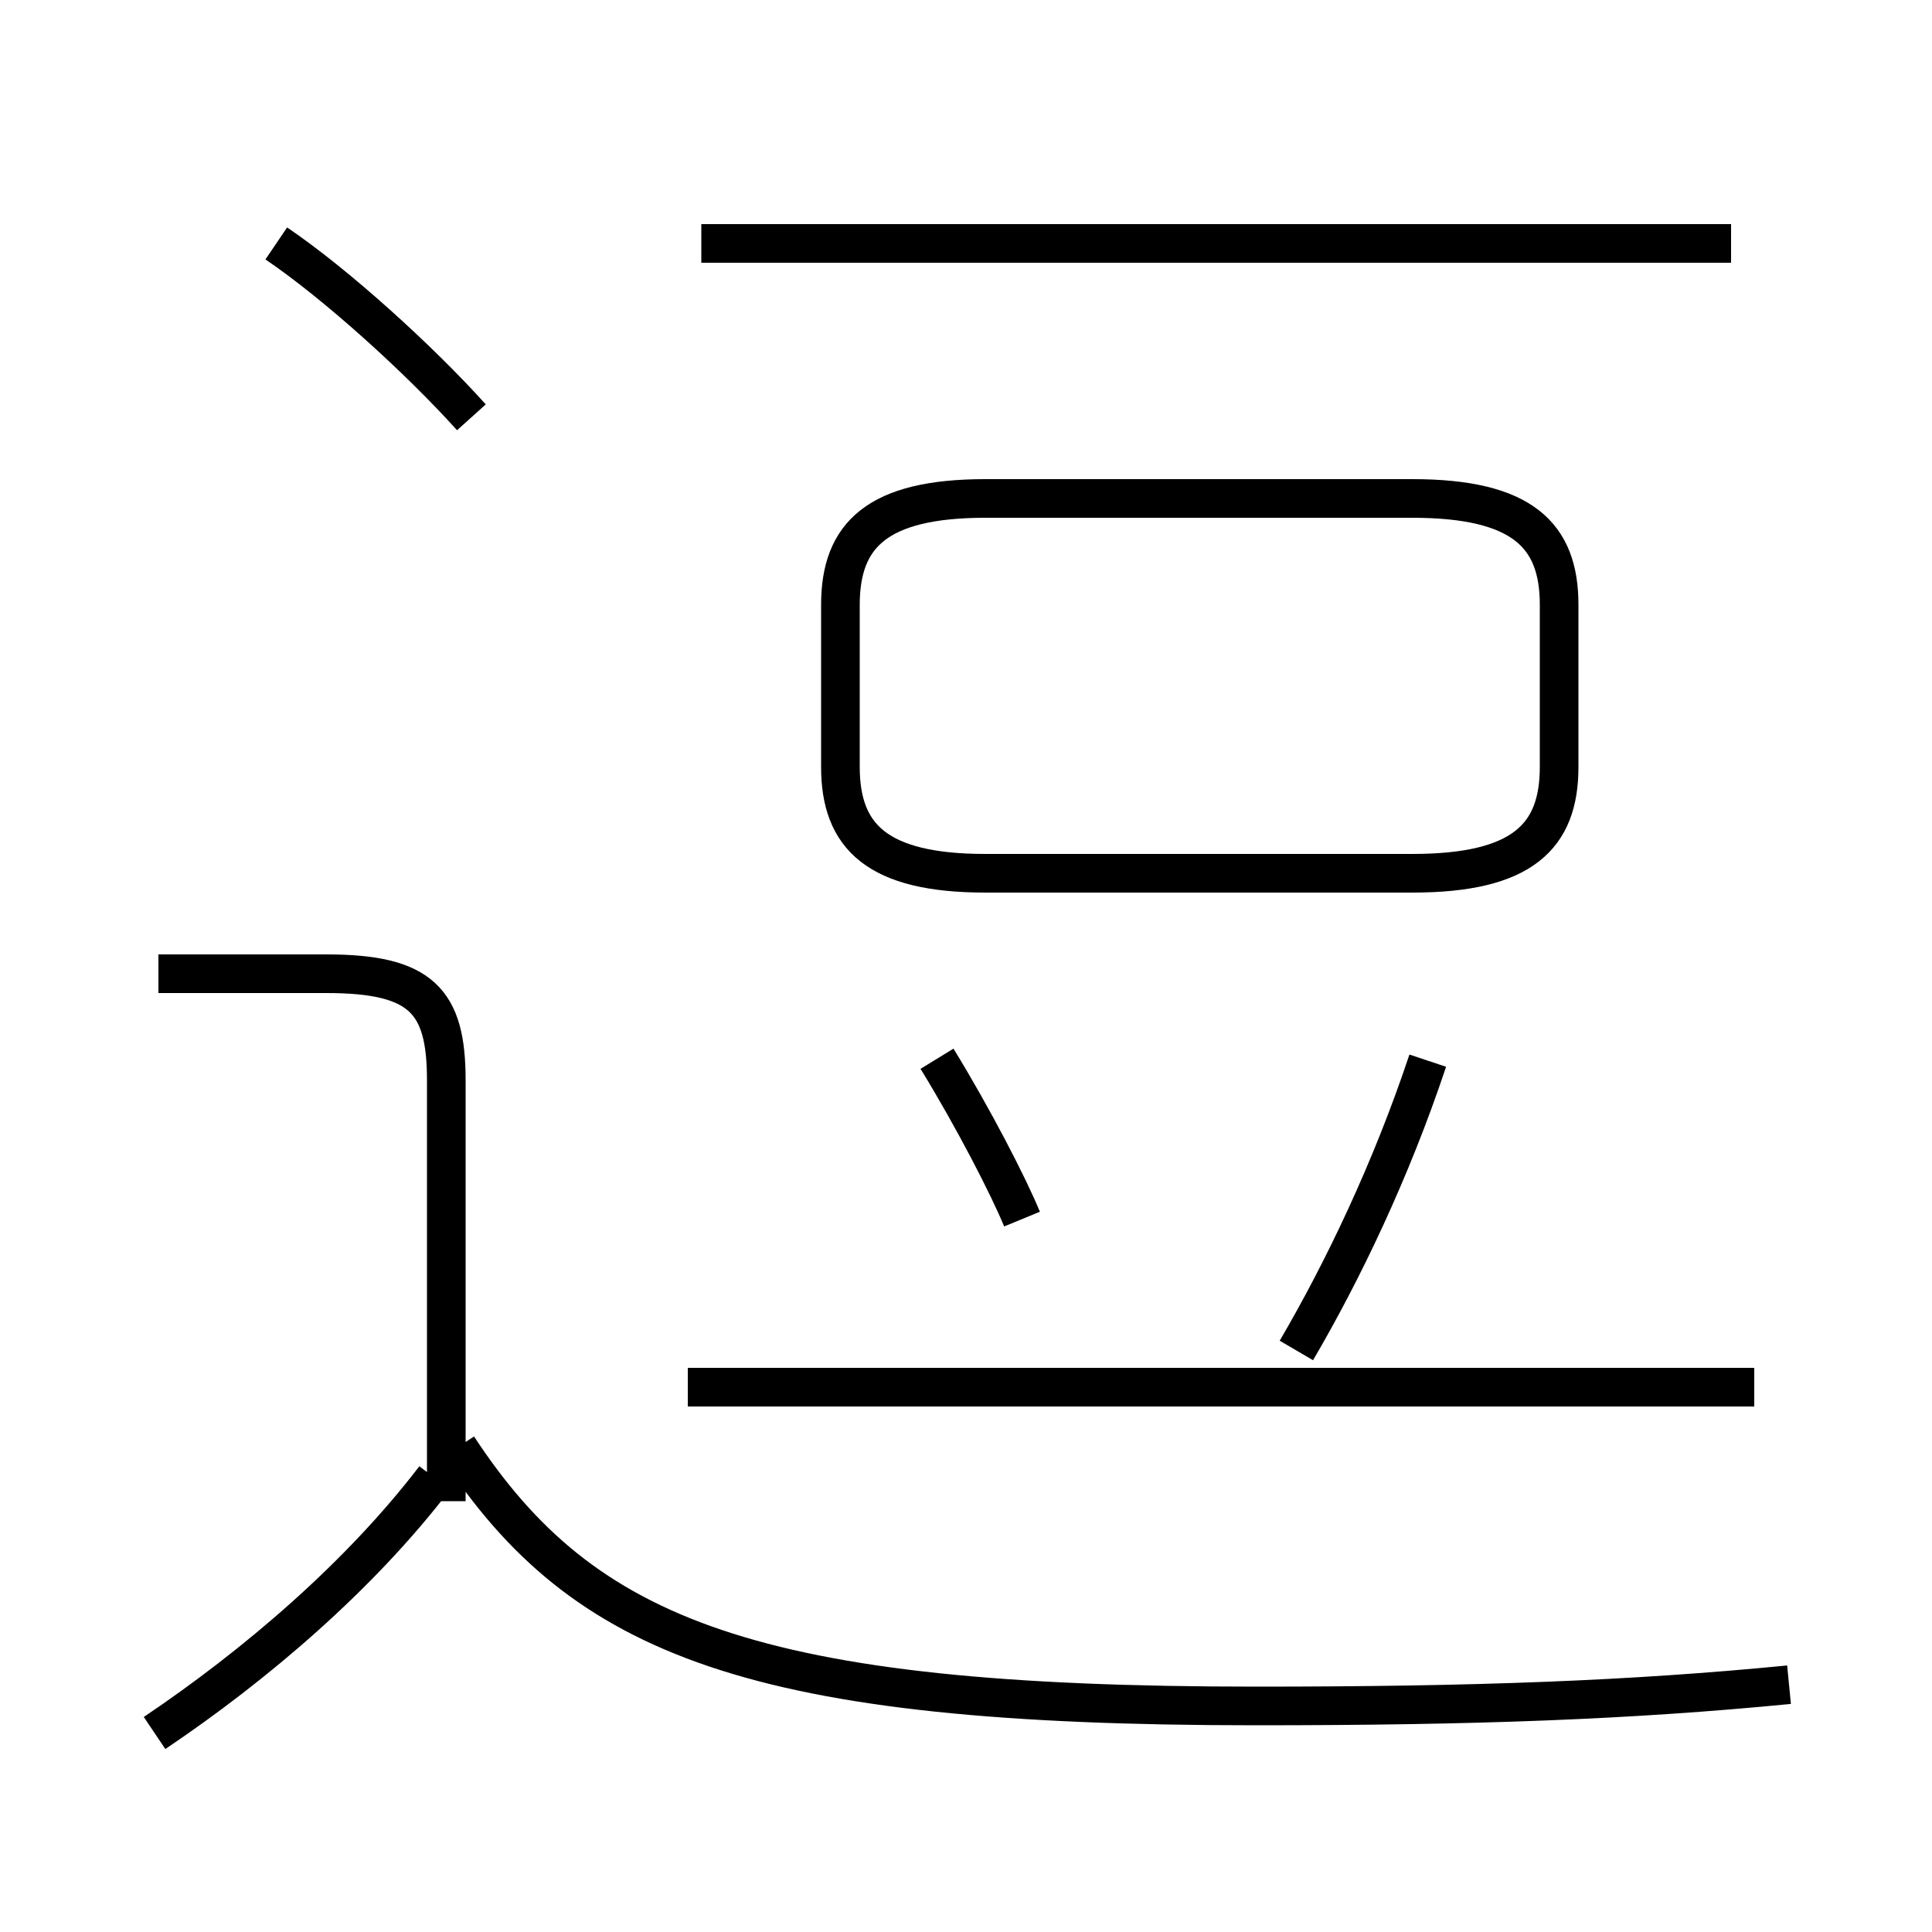 <?xml version='1.0' encoding='utf8'?>
<svg viewBox="0.0 -6.0 50.0 50.0" version="1.1" xmlns="http://www.w3.org/2000/svg">
<rect x="0.0" y="-6.0" width="50.0" height="50.0" fill="#808080" stroke="none"/>
<rect x="-1000" y="-1000" width="2000" height="2000" stroke="white" fill="white"/>
<g style="fill:white;stroke:#000000;  stroke-width:1">
<path d="M 46.3 -0.4 C 42.2 0.0 38.2 0.15 32.5 0.15 C 19.5 0.15 15.1 -1.6 11.85 -6.55 M 4.0 0.85 C 6.6 -0.9 9.3 -3.2 11.25 -5.75 M 11.55 -5.15 L 11.55 -16.05 C 11.55 -18.1 10.9 -18.8 8.45 -18.8 L 4.1 -18.8 M 26.45 -12.45 C 26.1 -13.3 25.2 -15.05 24.25 -16.6 M 45.4 -8.1 L 17.8 -8.1 M 12.2 -33.2 C 10.85 -34.7 8.7 -36.65 7.15 -37.7 M 33.55 -9.05 C 34.75 -11.1 36.0 -13.7 36.95 -16.55 M 25.5 -21.4 L 36.55 -21.4 C 39.4 -21.4 40.35 -22.35 40.35 -24.15 L 40.35 -28.35 C 40.35 -30.15 39.4 -31.1 36.55 -31.1 L 25.5 -31.1 C 22.7 -31.1 21.75 -30.15 21.75 -28.35 L 21.75 -24.15 C 21.75 -22.35 22.7 -21.4 25.5 -21.4 Z M 44.8 -37.7 L 18.15 -37.7" transform="translate(0.0 38.0)" />
</g>
</svg>